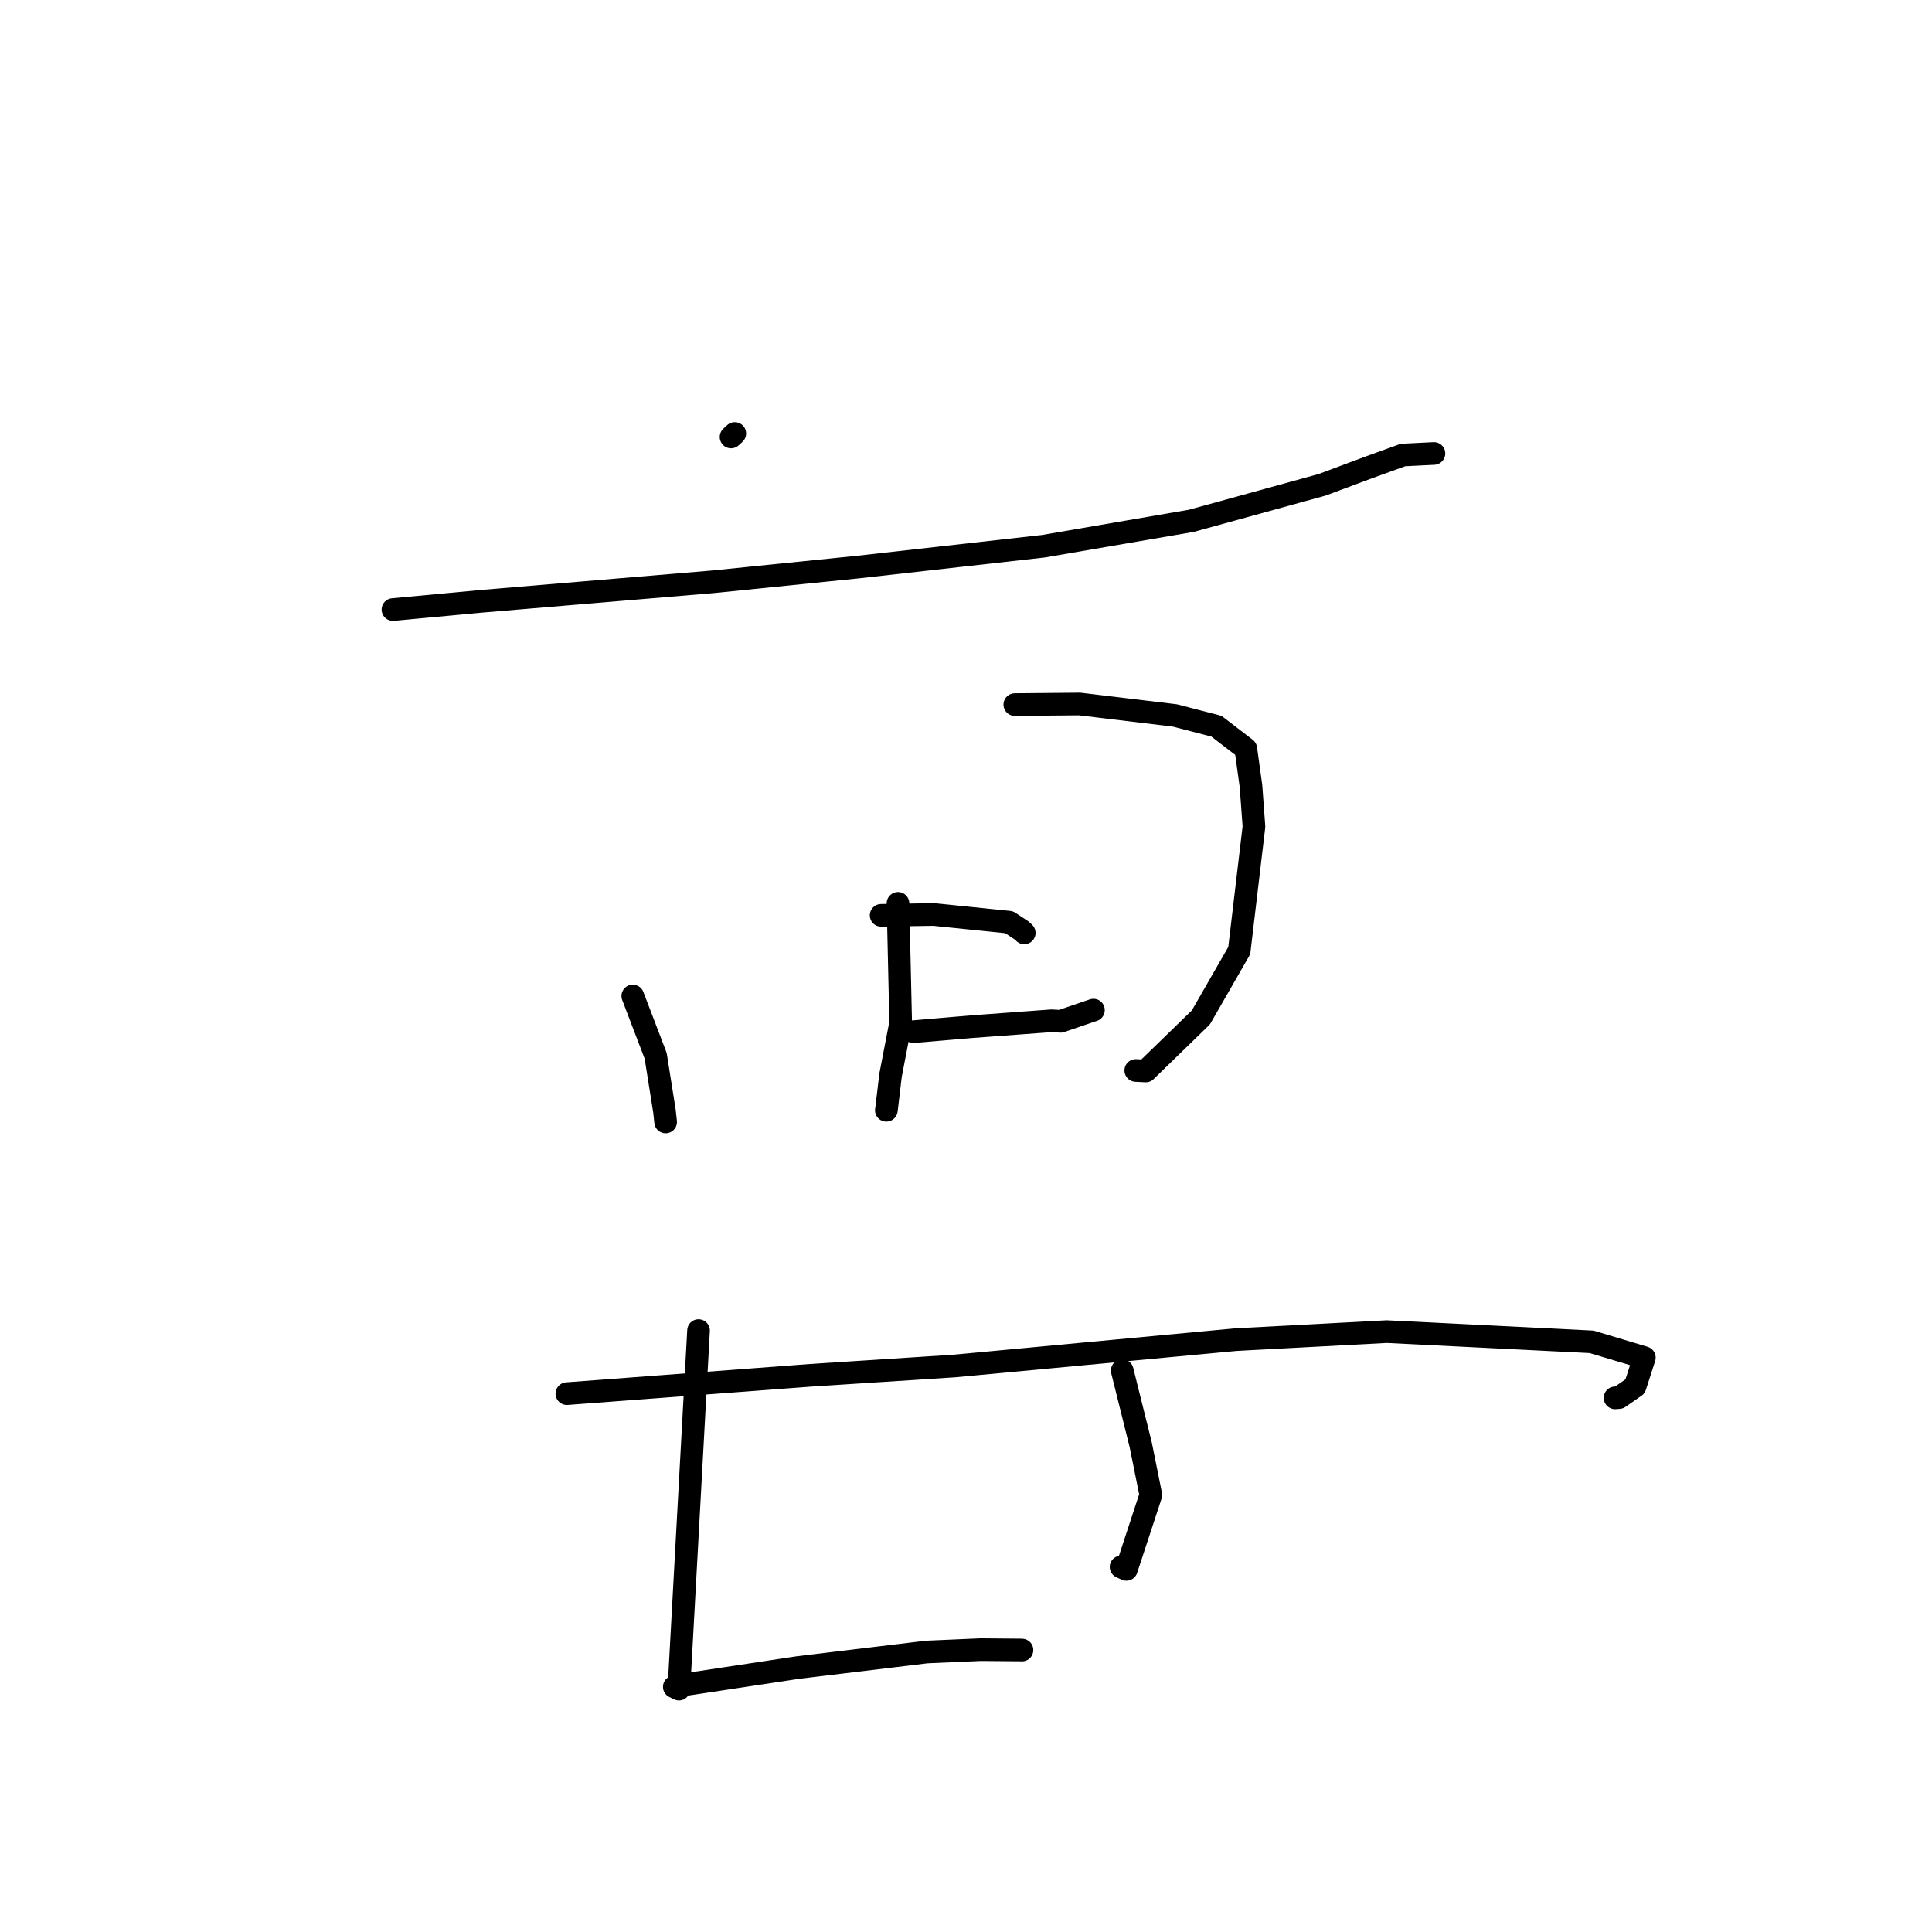<?xml version="1.0" standalone="no"?>
    <svg width="256" height="256" xmlns="http://www.w3.org/2000/svg" version="1.1">
    <polyline stroke="black" stroke-width="3" stroke-linecap="round" fill="transparent" stroke-linejoin="round" points="97.363 57.441 96.868 57.902 " />
        <polyline stroke="black" stroke-width="3" stroke-linecap="round" fill="transparent" stroke-linejoin="round" points="52.067 80.769 63.994 79.655 94.527 77.084 113.666 75.141 138.272 72.375 157.873 69.007 175.212 64.231 181.287 61.962 185.9 60.292 189.98 60.09 190.005 60.088 " />
        <polyline stroke="black" stroke-width="3" stroke-linecap="round" fill="transparent" stroke-linejoin="round" points="83.848 131.971 86.879 139.899 88.045 147.235 88.199 148.665 " />
        <polyline stroke="black" stroke-width="3" stroke-linecap="round" fill="transparent" stroke-linejoin="round" points="134.468 93.362 143.056 93.283 155.675 94.801 161.182 96.224 165.077 99.214 165.76 104.15 166.155 109.529 164.206 125.961 159.123 134.807 151.814 141.911 150.495 141.841 " />
        <polyline stroke="black" stroke-width="3" stroke-linecap="round" fill="transparent" stroke-linejoin="round" points="118.987 119.702 119.346 135.507 118.003 142.467 117.481 146.877 117.444 147.116 " />
        <polyline stroke="black" stroke-width="3" stroke-linecap="round" fill="transparent" stroke-linejoin="round" points="116.755 121.289 123.722 121.176 133.708 122.196 135.422 123.324 135.717 123.618 " />
        <polyline stroke="black" stroke-width="3" stroke-linecap="round" fill="transparent" stroke-linejoin="round" points="121.027 136.702 128.726 136.041 139.321 135.258 140.535 135.326 144.316 134.039 144.886 133.844 " />
        <polyline stroke="black" stroke-width="3" stroke-linecap="round" fill="transparent" stroke-linejoin="round" points="75.114 184.665 107.433 182.233 126.49 181 163.769 177.508 183.742 176.447 210.9 177.802 217.884 179.896 216.659 183.708 214.53 185.186 214.005 185.224 " />
        <polyline stroke="black" stroke-width="3" stroke-linecap="round" fill="transparent" stroke-linejoin="round" points="92.56 176.31 89.957 223.818 89.434 223.557 89.36 223.52 89.353 223.516 89.349 223.514 90.945 223.193 105.727 220.959 122.806 218.899 129.933 218.587 135.088 218.63 135.325 218.637 135.418 218.64 " />
        <polyline stroke="black" stroke-width="3" stroke-linecap="round" fill="transparent" stroke-linejoin="round" points="148.7 181.607 151.148 191.427 152.491 198.093 149.254 207.949 148.548 207.629 " />
        </svg>